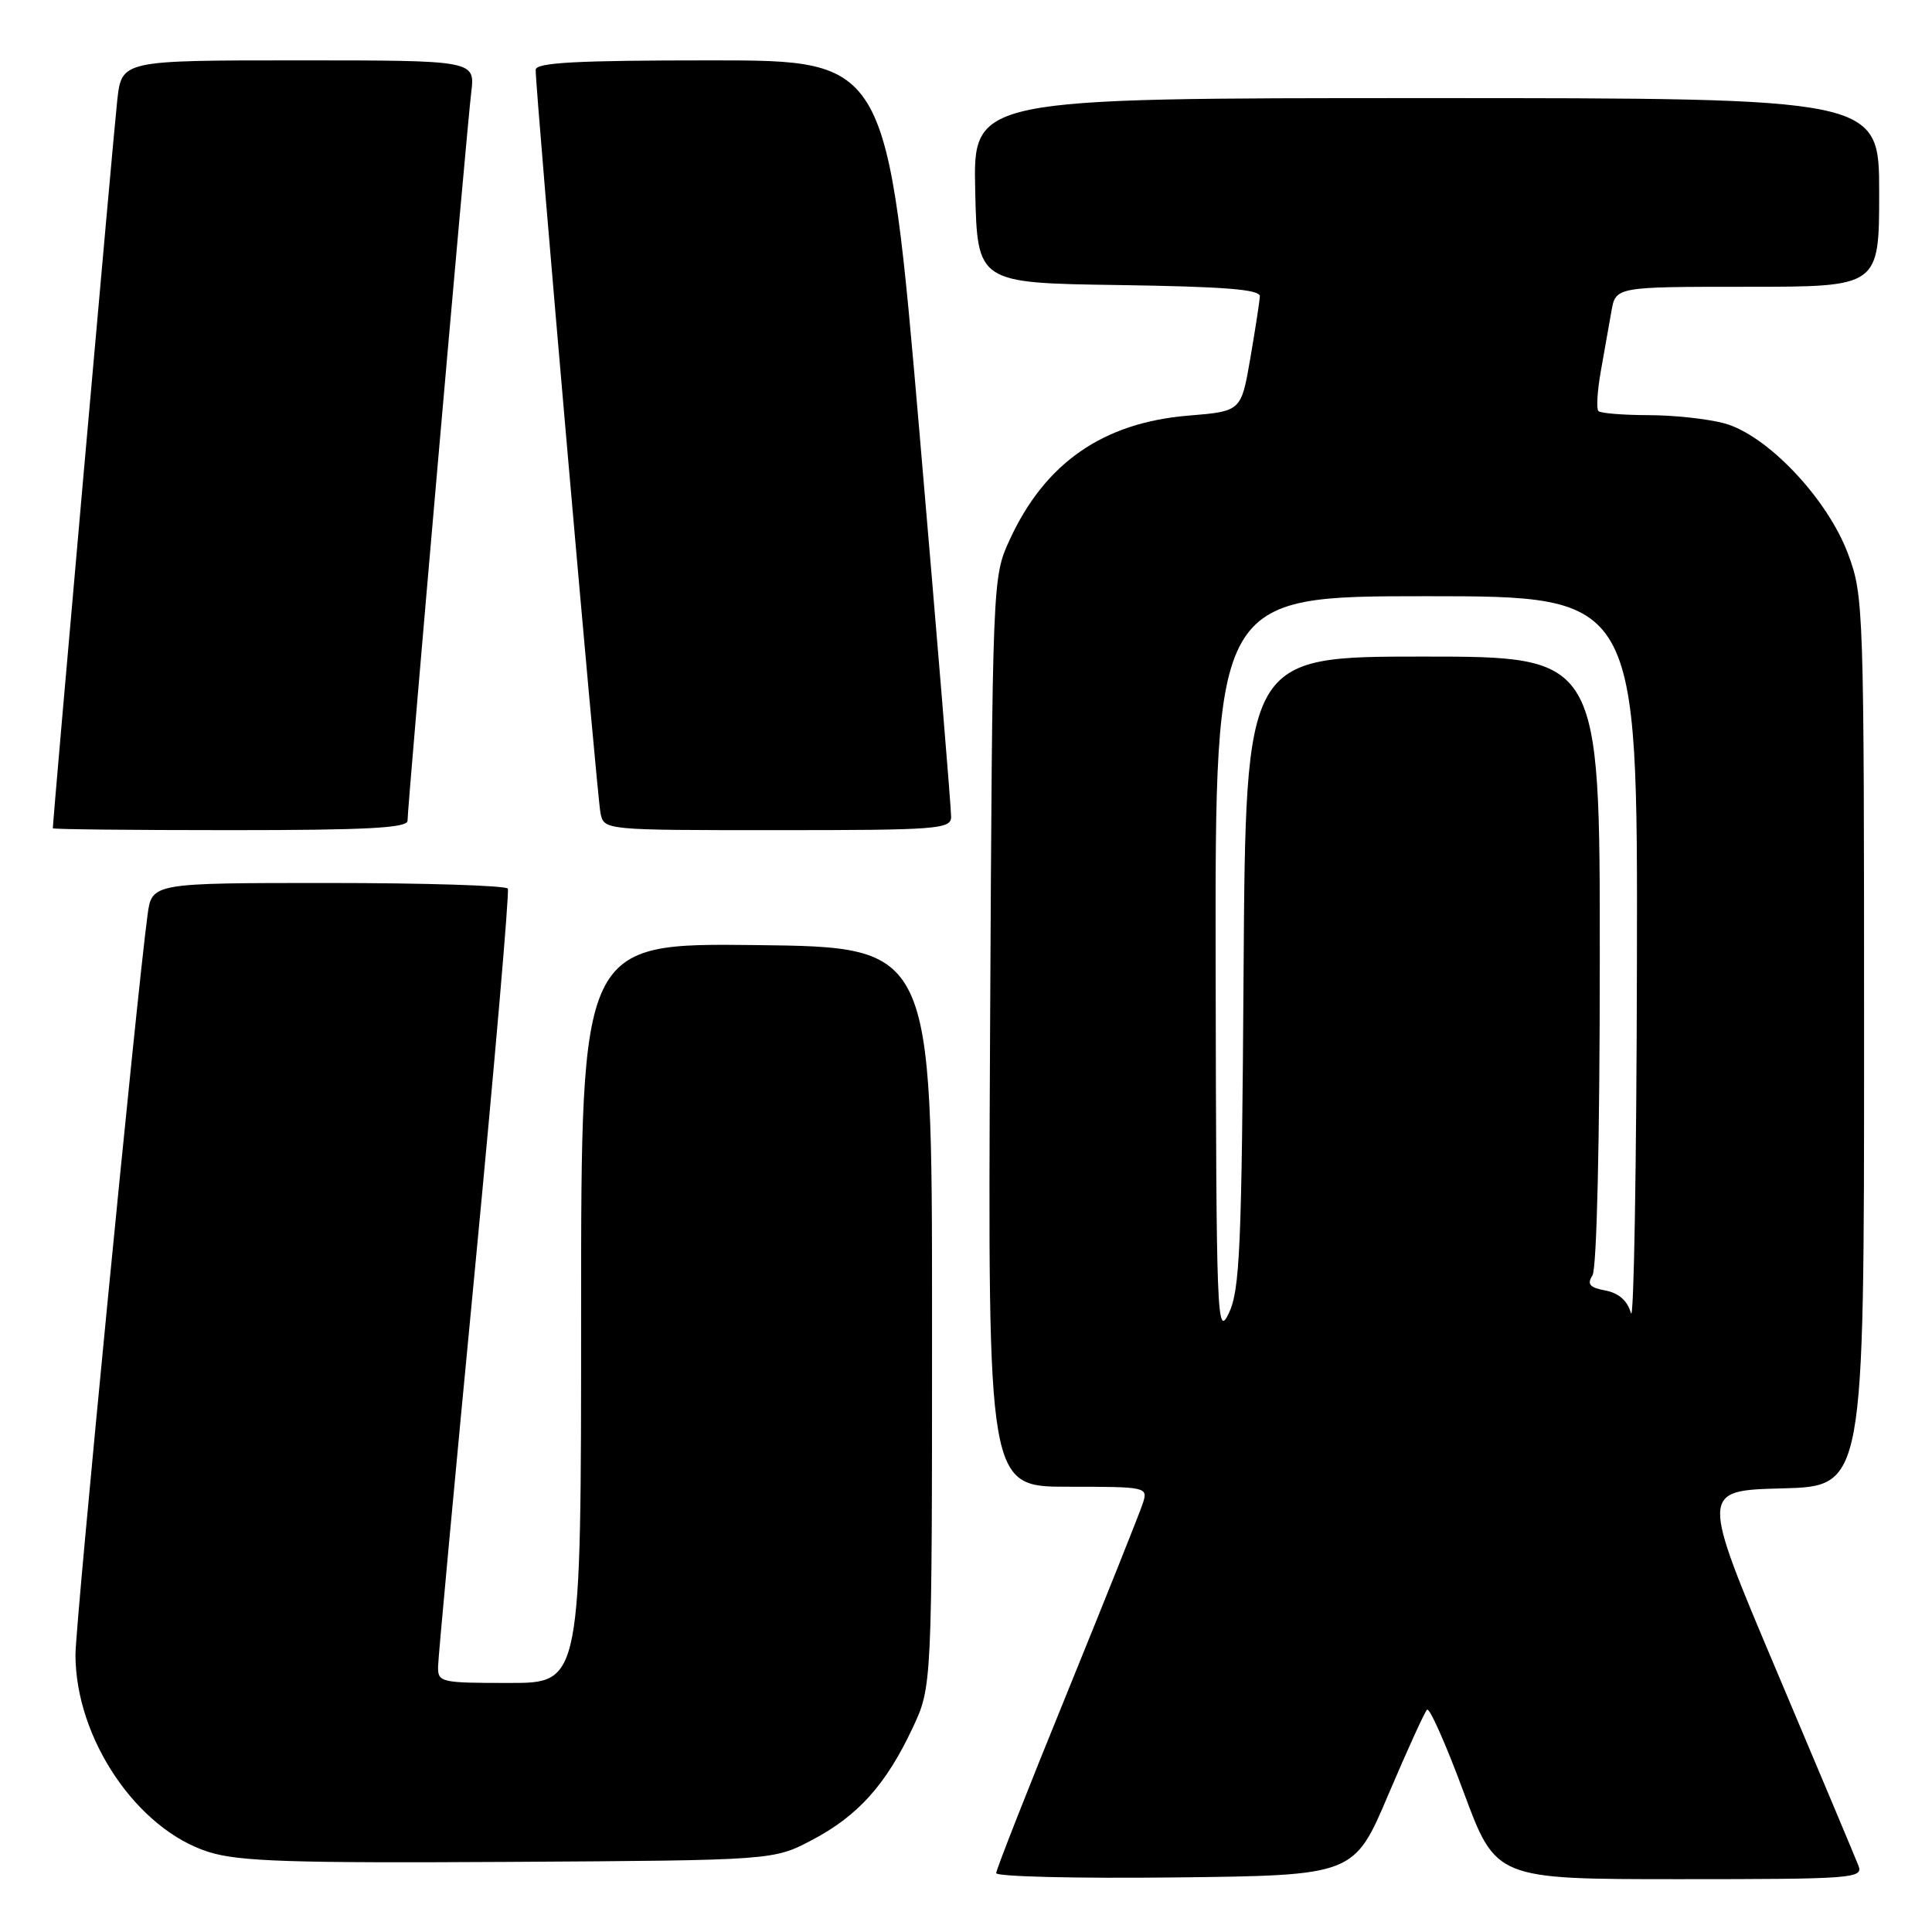 <?xml version="1.0" encoding="UTF-8" standalone="no"?>
<!DOCTYPE svg PUBLIC "-//W3C//DTD SVG 1.1//EN" "http://www.w3.org/Graphics/SVG/1.1/DTD/svg11.dtd" >
<svg xmlns="http://www.w3.org/2000/svg" xmlns:xlink="http://www.w3.org/1999/xlink" version="1.1" viewBox="0 0 256 256">
 <g >
 <path fill="currentColor"
d=" M 183.96 237.80 C 186.46 231.92 188.77 226.85 189.09 226.54 C 189.42 226.23 191.61 231.16 193.95 237.49 C 198.22 249.00 198.22 249.00 222.58 249.00 C 245.37 249.00 246.89 248.89 246.27 247.25 C 245.90 246.29 241.03 234.70 235.45 221.50 C 225.30 197.50 225.30 197.50 236.15 197.22 C 247.00 196.93 247.00 196.93 247.00 138.00 C 247.00 80.32 246.95 78.95 244.87 73.38 C 242.13 66.05 234.16 57.65 228.50 56.10 C 226.30 55.50 221.76 55.01 218.42 55.01 C 215.07 55.00 212.09 54.76 211.80 54.47 C 211.51 54.18 211.65 51.81 212.11 49.22 C 212.57 46.62 213.21 43.04 213.52 41.25 C 214.09 38.00 214.09 38.00 231.55 38.00 C 249.00 38.00 249.00 38.00 249.00 25.50 C 249.00 13.00 249.00 13.00 188.97 13.00 C 128.94 13.00 128.94 13.00 129.22 25.25 C 129.50 37.50 129.50 37.50 148.25 37.77 C 162.30 37.98 166.98 38.35 166.94 39.27 C 166.90 39.95 166.33 43.65 165.67 47.50 C 164.46 54.50 164.46 54.50 157.48 55.07 C 146.17 56.00 138.48 61.33 133.80 71.50 C 131.50 76.50 131.50 76.50 131.19 136.75 C 130.89 197.00 130.89 197.00 141.51 197.00 C 151.91 197.00 152.12 197.04 151.45 199.14 C 151.08 200.32 146.55 211.65 141.39 224.33 C 136.22 237.00 132.00 247.75 132.00 248.20 C 132.00 248.66 142.67 248.92 155.71 248.77 C 179.42 248.50 179.42 248.50 183.96 237.80 Z  M 107.62 243.80 C 113.69 240.60 117.39 236.48 120.91 229.00 C 123.50 223.50 123.50 223.50 123.50 174.50 C 123.50 125.50 123.50 125.50 100.25 125.23 C 77.00 124.96 77.00 124.96 77.00 173.98 C 77.00 223.00 77.00 223.00 67.50 223.00 C 58.30 223.00 58.00 222.93 58.05 220.75 C 58.08 219.51 60.26 196.00 62.90 168.50 C 65.54 141.00 67.51 118.16 67.29 117.75 C 67.07 117.34 56.36 117.00 43.50 117.00 C 20.12 117.00 20.12 117.00 19.55 121.25 C 18.09 132.07 10.00 215.11 10.00 219.25 C 10.00 230.35 18.15 242.42 27.66 245.40 C 31.66 246.66 38.57 246.88 67.50 246.71 C 102.50 246.50 102.50 246.50 107.62 243.80 Z  M 54.00 108.75 C 54.00 106.81 61.85 17.04 62.44 12.25 C 62.96 8.00 62.96 8.00 39.55 8.00 C 16.14 8.00 16.14 8.00 15.54 13.25 C 15.08 17.23 7.01 108.51 7.00 109.75 C 7.00 109.89 17.57 110.00 30.50 110.00 C 48.63 110.00 54.00 109.71 54.00 108.75 Z  M 126.03 108.25 C 126.05 107.29 124.16 84.34 121.83 57.25 C 117.59 8.00 117.59 8.00 94.29 8.00 C 76.34 8.00 71.00 8.29 70.98 9.25 C 70.94 11.83 79.11 105.60 79.57 107.75 C 80.04 110.00 80.04 110.00 103.02 110.00 C 124.23 110.00 126.00 109.86 126.03 108.25 Z  M 161.08 128.25 C 161.00 79.00 161.00 79.00 189.00 79.00 C 217.00 79.00 217.00 79.00 216.90 127.75 C 216.85 154.56 216.49 175.38 216.11 174.00 C 215.64 172.35 214.51 171.34 212.73 171.00 C 210.64 170.61 210.26 170.17 211.01 169.00 C 211.58 168.11 211.98 151.14 211.98 127.25 C 212.00 87.00 212.00 87.00 188.53 87.00 C 165.06 87.00 165.06 87.00 164.78 128.75 C 164.54 165.29 164.29 170.94 162.83 174.00 C 161.25 177.32 161.16 175.00 161.08 128.25 Z "/>
</g>
</svg>